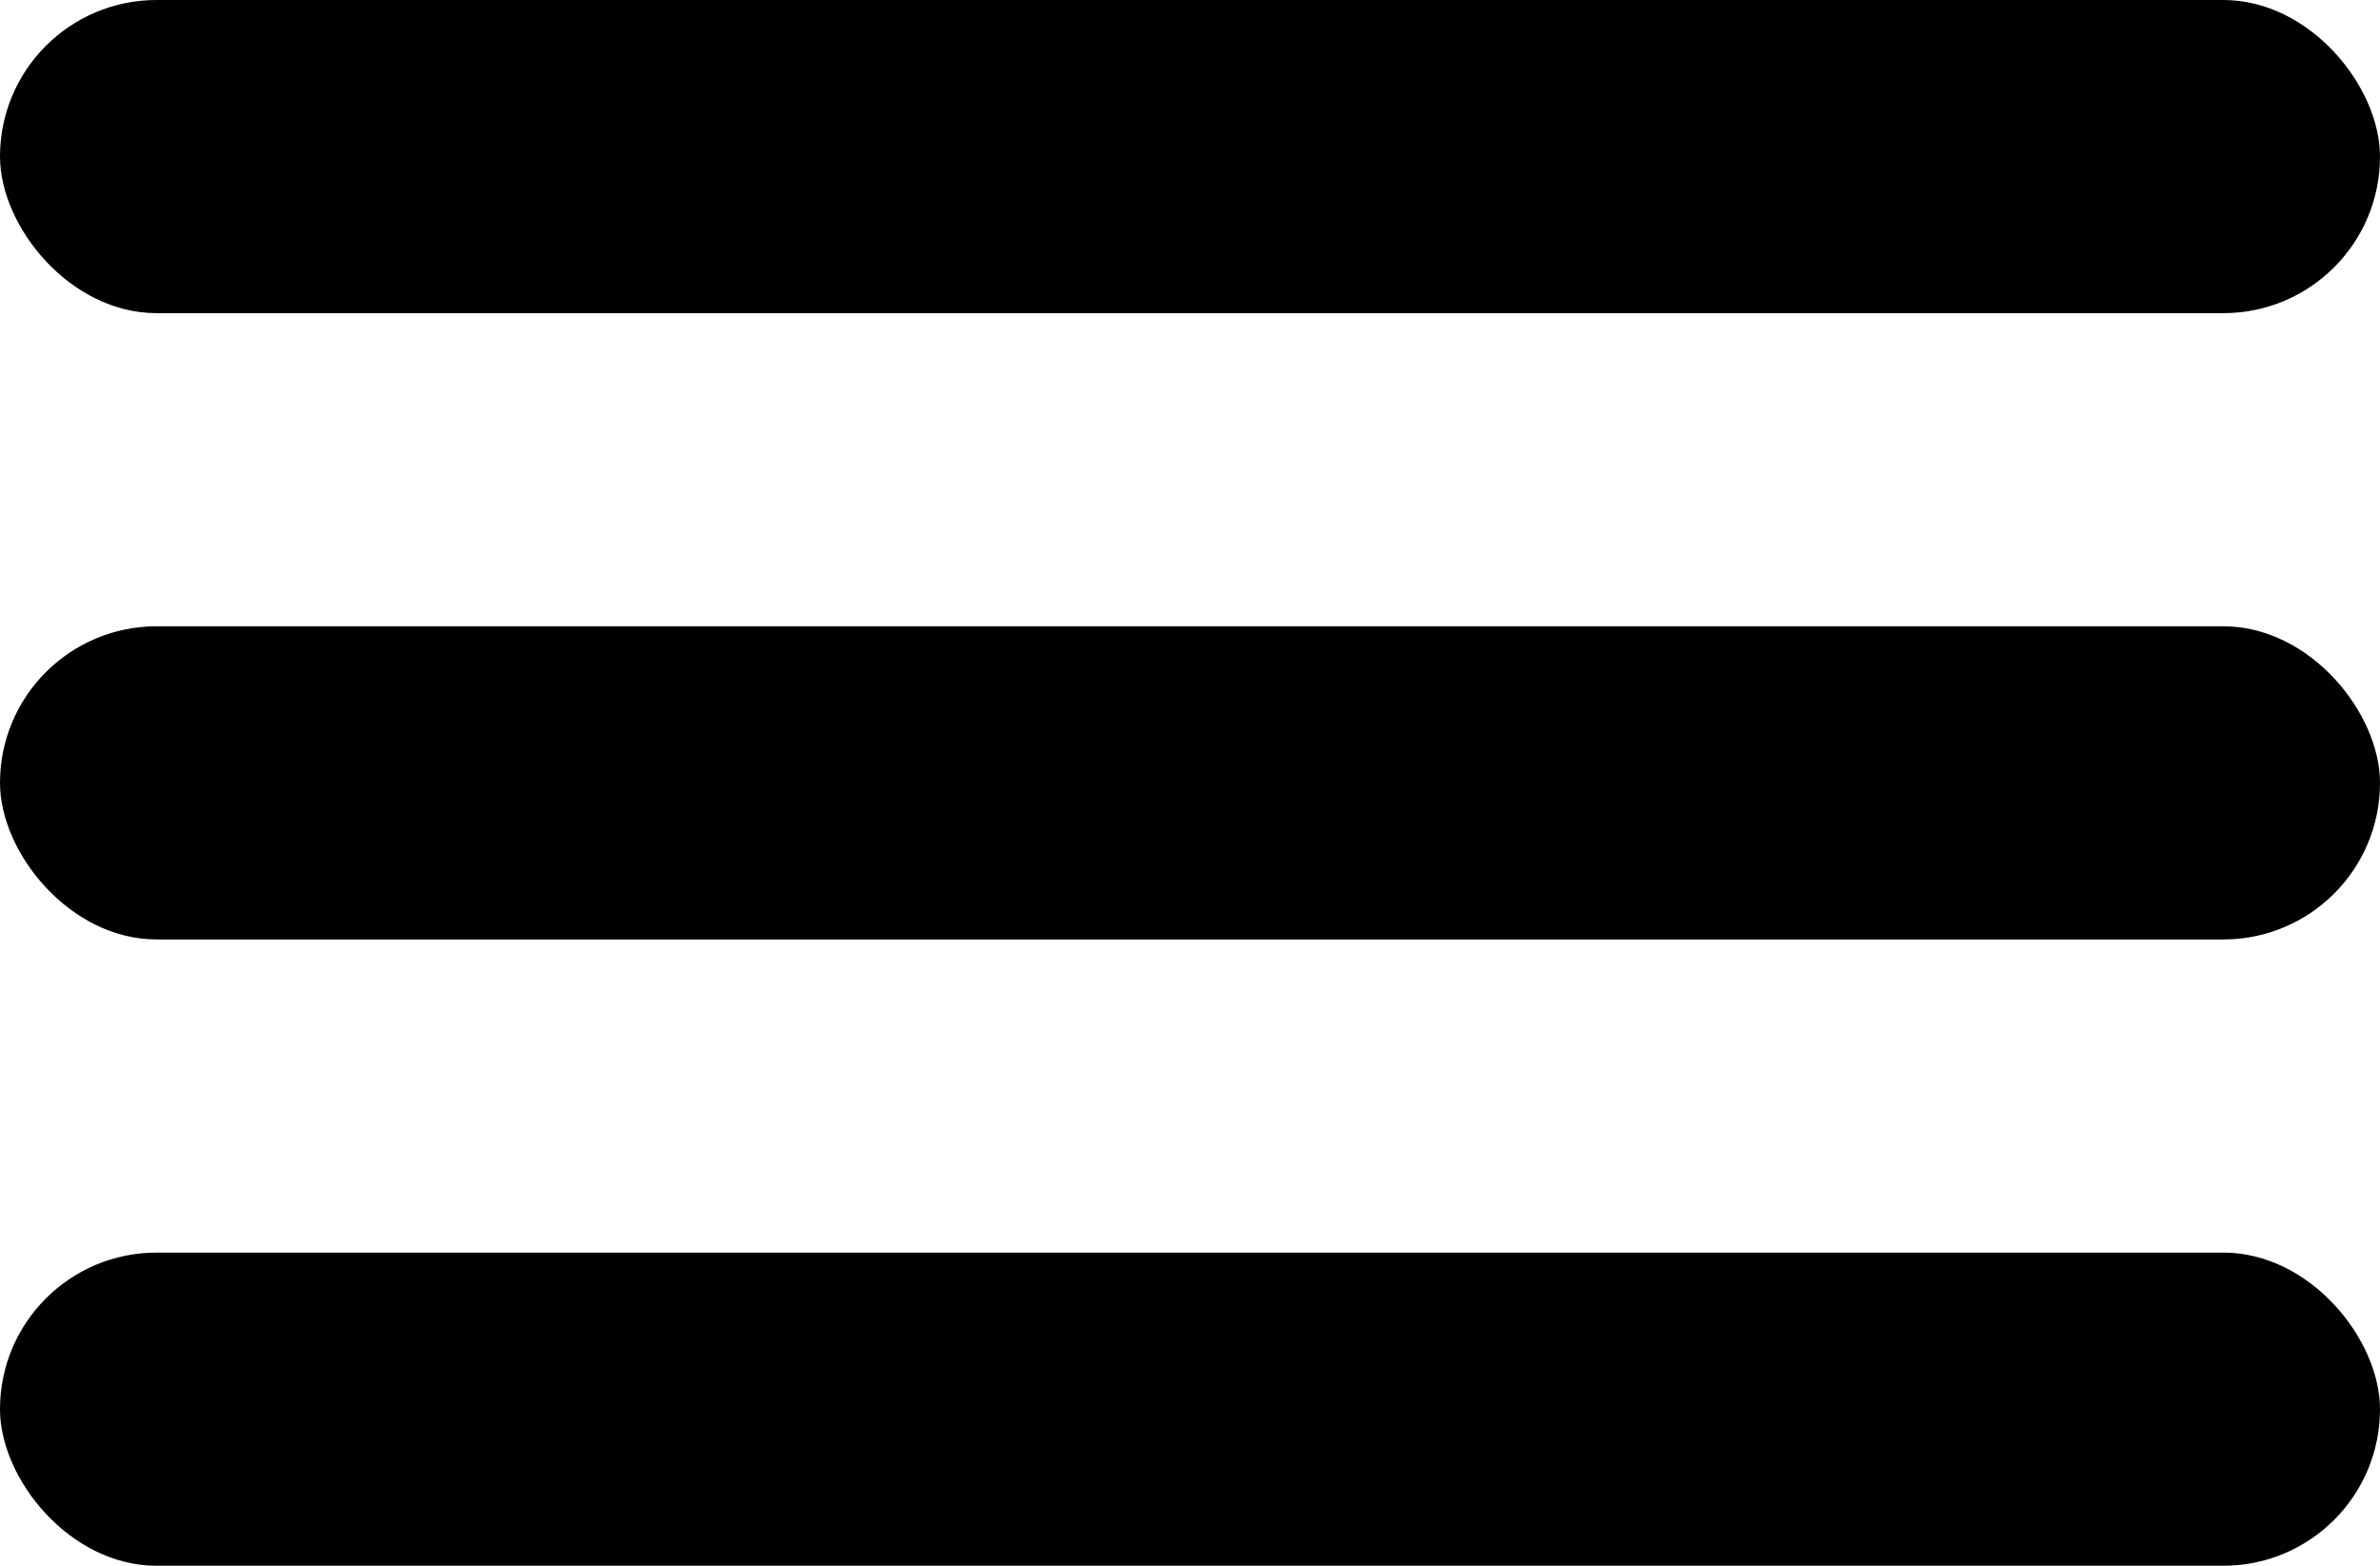<?xml version="1.0" encoding="UTF-8"?>
<svg width="38px" height="25px" viewBox="0 0 38 25" version="1.1" xmlns="http://www.w3.org/2000/svg" xmlns:xlink="http://www.w3.org/1999/xlink">
    <!-- Generator: Sketch 50 (54983) - http://www.bohemiancoding.com/sketch -->
    <title>hamburger</title>
    <desc>Created with Sketch.</desc>
    <defs></defs>
    <g id="Finals" stroke="none" stroke-width="1" fill="none" fill-rule="evenodd">
        <g id="Skool-Tales-Contact-Mobile" transform="translate(-322, -25)" fill="#000">
            <g id="hero" transform="translate(12, 25)">
                <g id="hamburger" transform="translate(310, 0)">
                    <rect id="Rectangle-3" x="0" y="0" width="38" height="5" rx="2.5"></rect>
                    <rect id="Rectangle-3-Copy" x="0" y="10" width="38" height="5" rx="2.5"></rect>
                    <rect id="Rectangle-3-Copy-2" x="0" y="20" width="38" height="5" rx="2.5"></rect>
                </g>
            </g>
        </g>
    </g>
</svg>